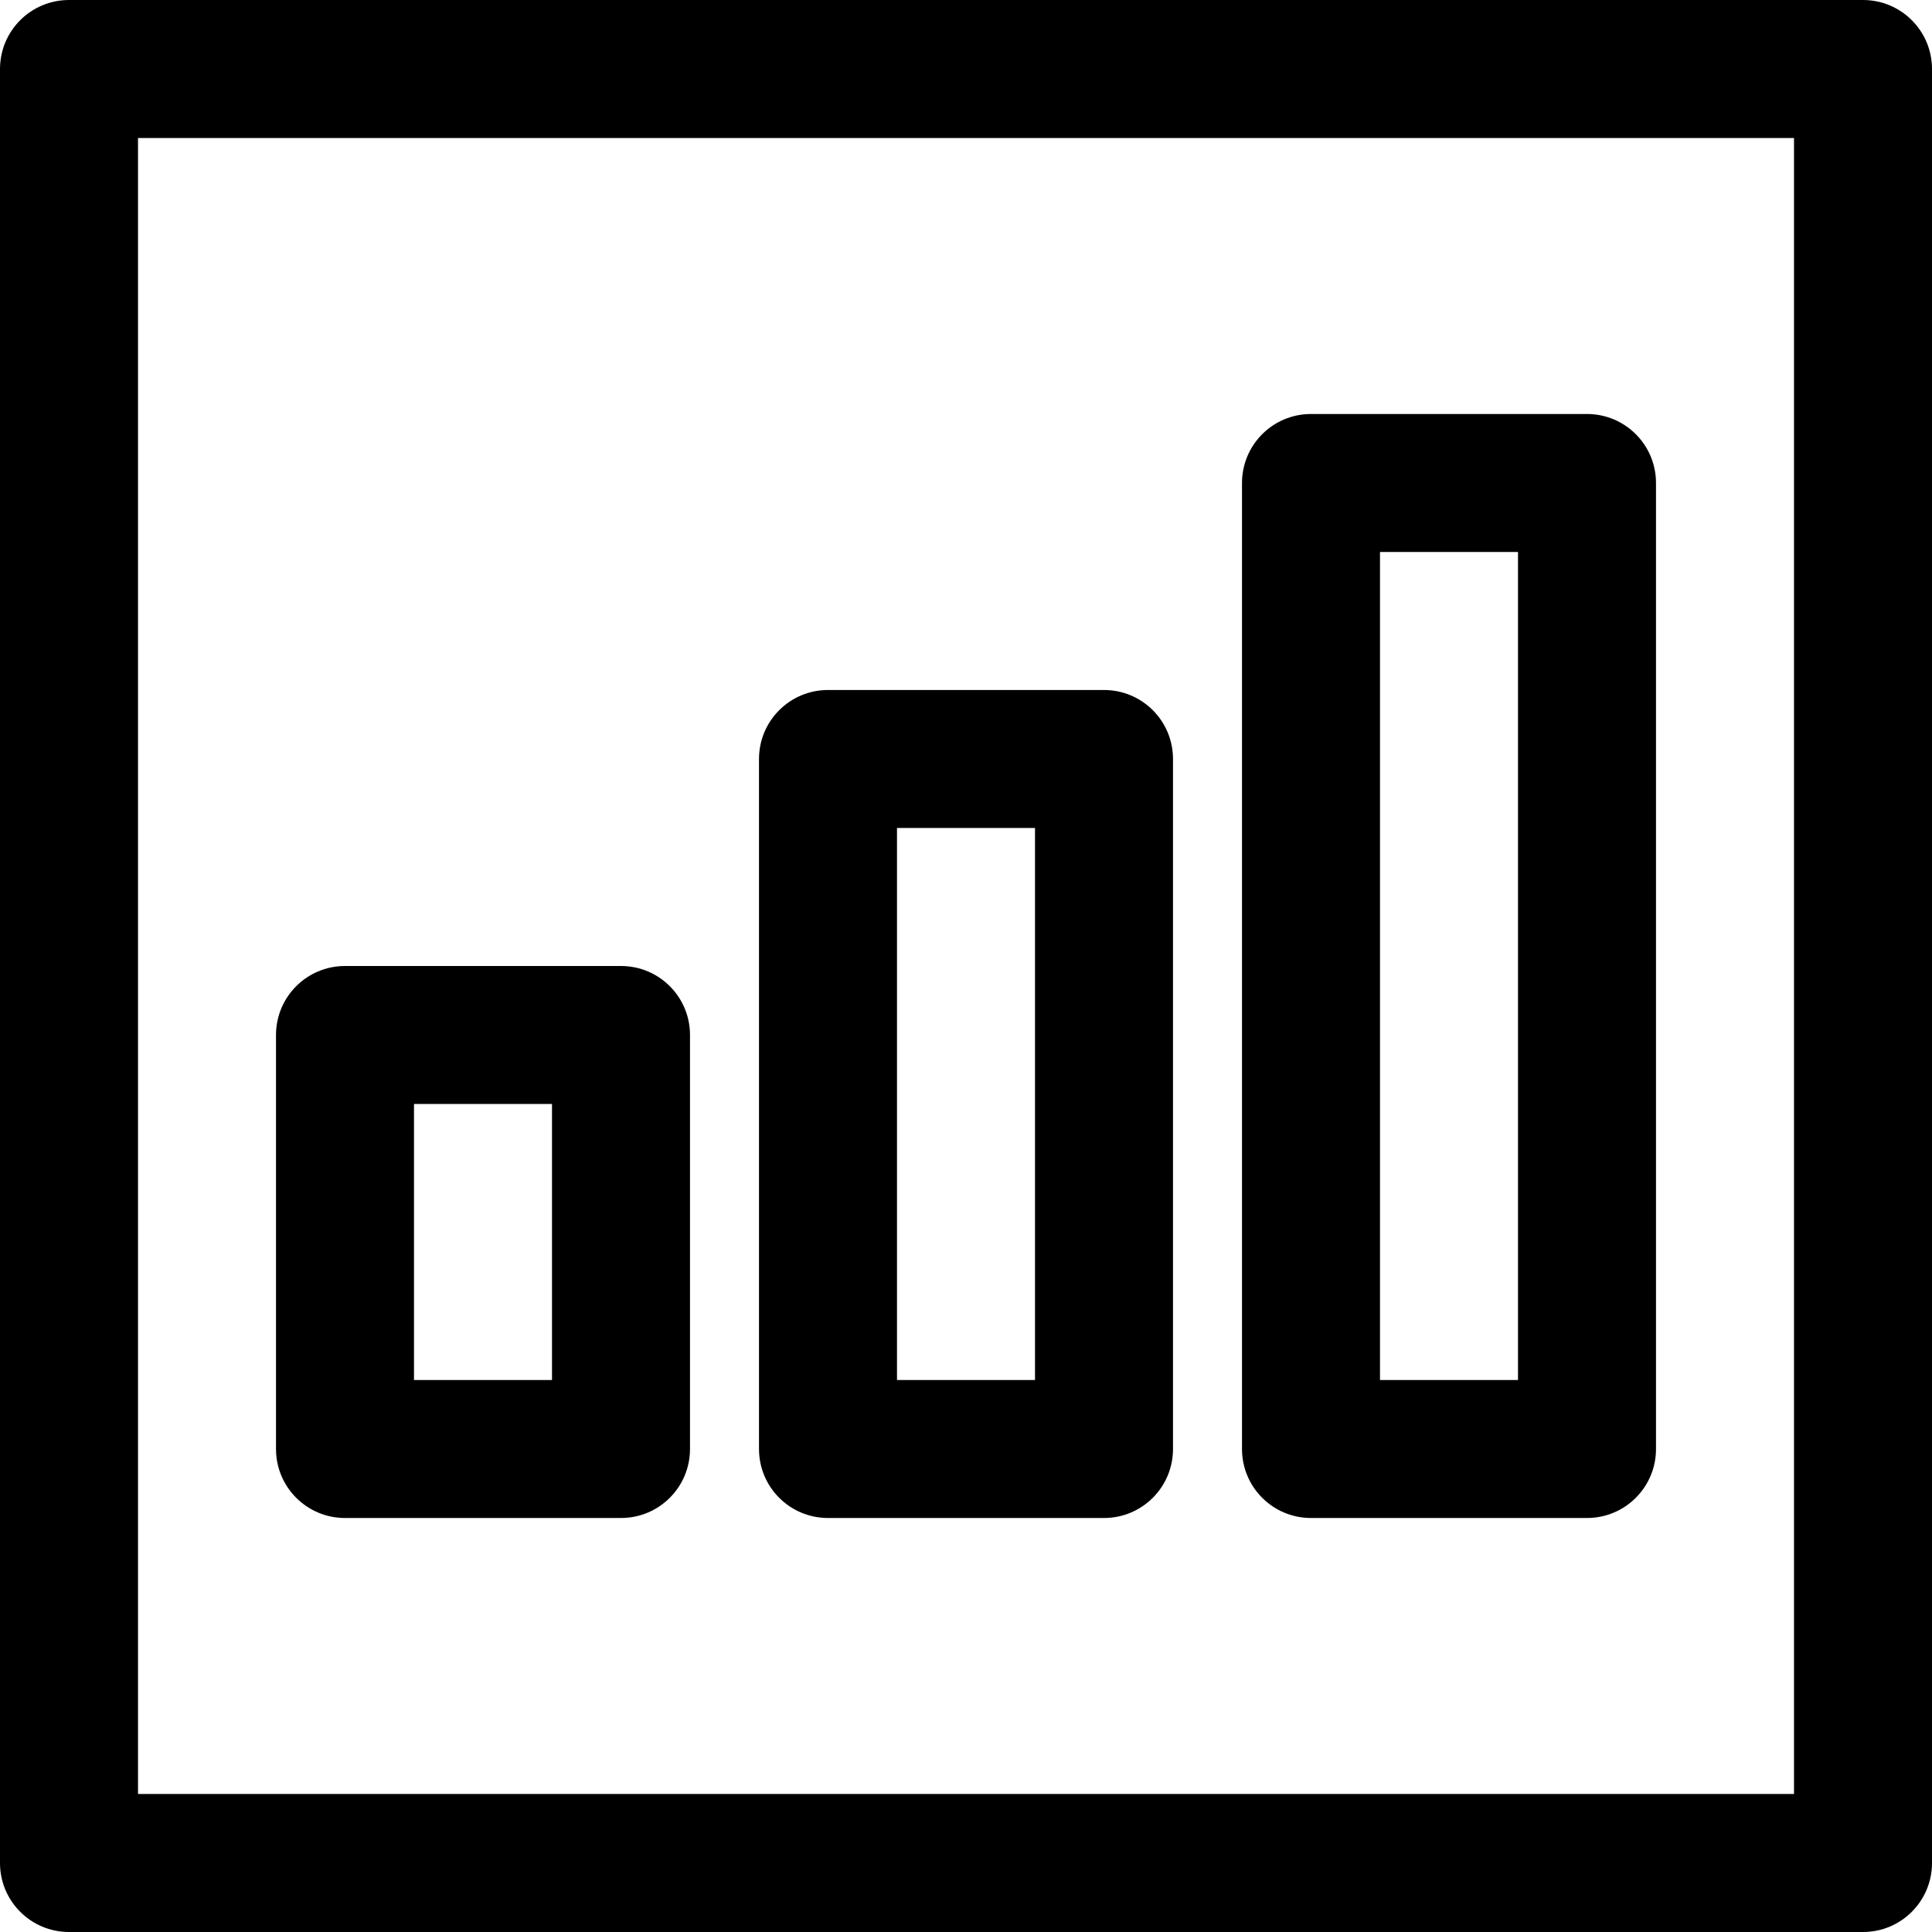 <svg id="Capa_1" enable-background="new 0 0 415.882 415.882" height="512" viewBox="0 0 415.882 415.882" width="512" xmlns="http://www.w3.org/2000/svg"><path d="m401.029 415.882h-386.176c-8.21 0-14.853-6.644-14.853-14.853v-386.176c0-8.21 6.643-14.853 14.853-14.853h386.176c8.21 0 14.853 6.643 14.853 14.853v386.176c0 8.209-6.644 14.853-14.853 14.853zm-371.323-29.706h356.47v-356.47h-356.47z"/><path d="m341.617 326.764h-59.412c-8.21 0-14.853-6.643-14.853-14.853v-207.941c0-8.21 6.643-14.853 14.853-14.853h59.412c8.21 0 14.853 6.643 14.853 14.853v207.941c0 8.21-6.643 14.853-14.853 14.853zm-44.559-29.706h29.706v-178.235h-29.706z"/><path d="m237.647 326.764h-59.412c-8.21 0-14.853-6.643-14.853-14.853v-148.529c0-8.21 6.643-14.853 14.853-14.853h59.412c8.21 0 14.853 6.643 14.853 14.853v148.529c0 8.21-6.644 14.853-14.853 14.853zm-44.559-29.706h29.706v-118.823h-29.706z"/><path d="m133.676 326.764h-59.411c-8.21 0-14.853-6.643-14.853-14.853v-89.117c0-8.21 6.643-14.853 14.853-14.853h59.412c8.21 0 14.853 6.643 14.853 14.853v89.117c-.001 8.21-6.644 14.853-14.854 14.853zm-44.559-29.706h29.706v-59.412h-29.706z"/></svg>